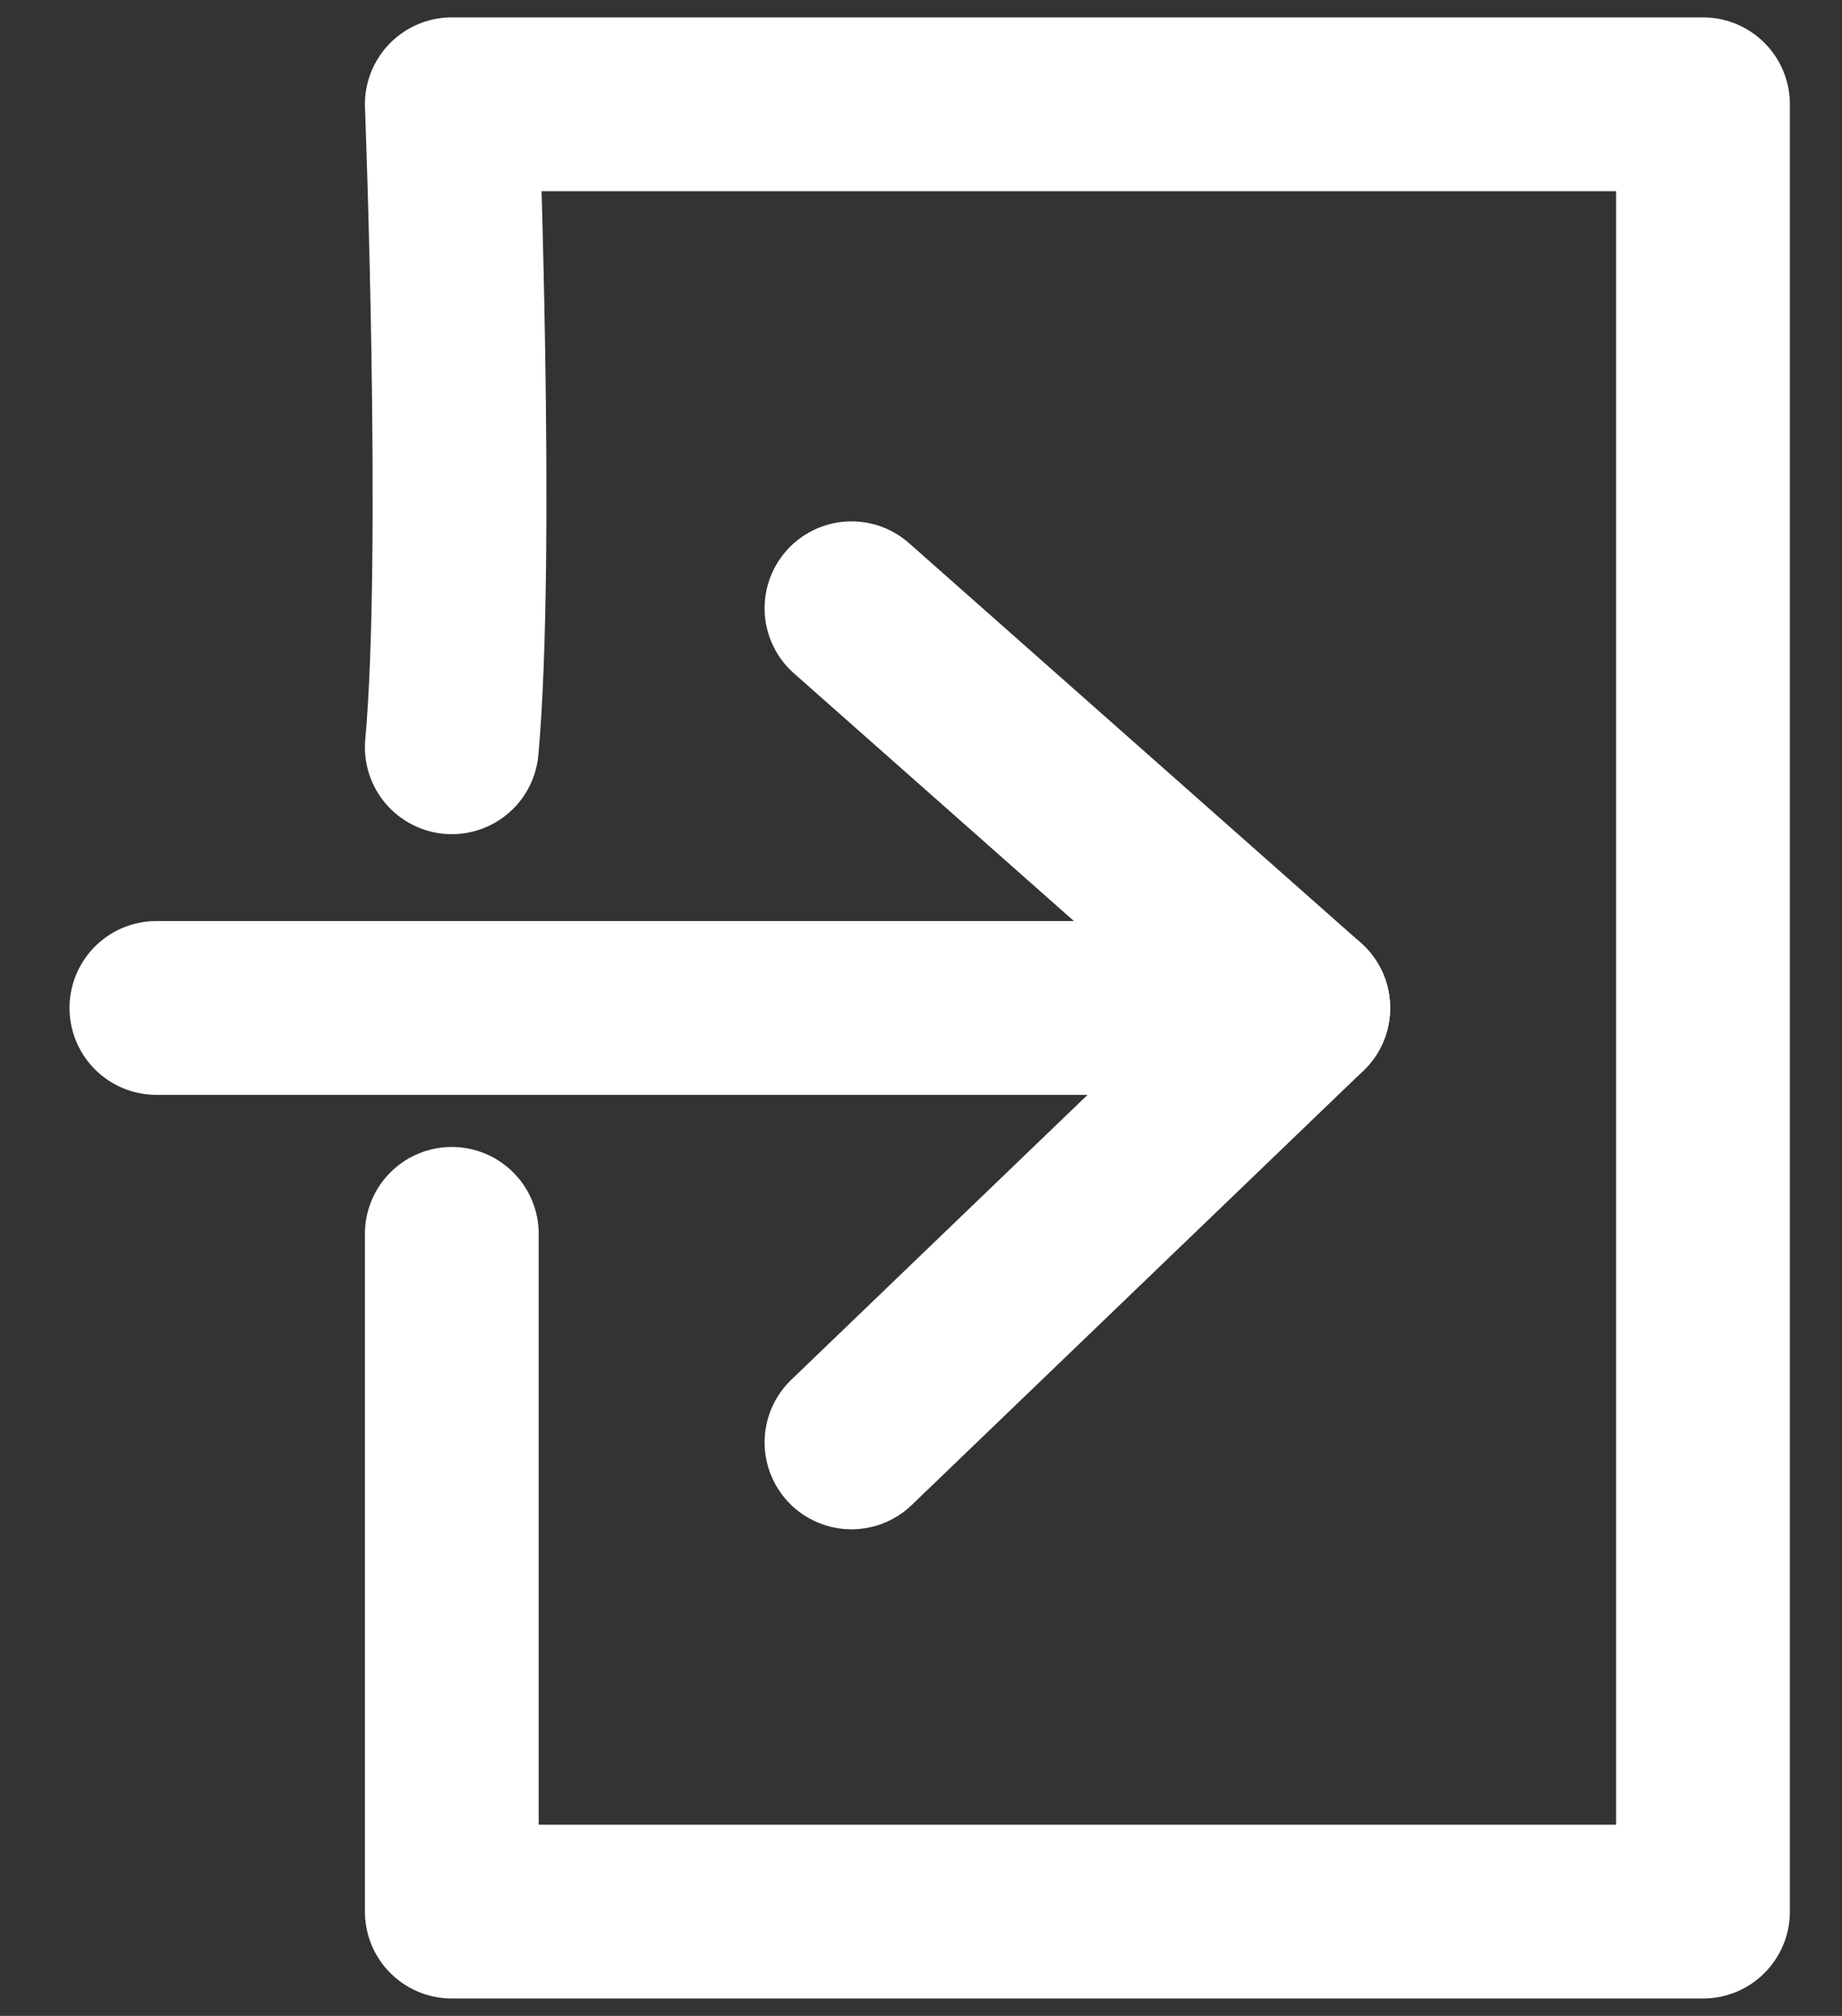 <?xml version="1.0" encoding="utf-8"?>
<!-- Generator: Adobe Illustrator 25.4.1, SVG Export Plug-In . SVG Version: 6.00 Build 0)  -->
<svg version="1.1" id="Слой_1" xmlns="http://www.w3.org/2000/svg" xmlns:xlink="http://www.w3.org/1999/xlink" x="0px" y="0px"
	 viewBox="0 0 10.6 11.6" style="enable-background:new 0 0 10.6 11.6;" xml:space="preserve">
<rect x="0" y="0" width="10.6" height="11.6" fill="#333333" stroke="none"/>
<style type="text/css">
	.st0{fill:none;stroke:#FFFFFF;stroke-linecap:round;stroke-linejoin:round;stroke-miterlimit:10;}
</style>
<g>
	<path class="st0" d="M2.6,4.3c0.1-1.1,0-3.7,0-3.7h7.2V11H2.6V7.1"/>
	<polyline class="st0" points="4.9,3.5 7.5,5.8 4.9,8.3 	"/>
	<line class="st0" x1="0.9" y1="5.8" x2="7.5" y2="5.8"/>
</g>
</svg>
